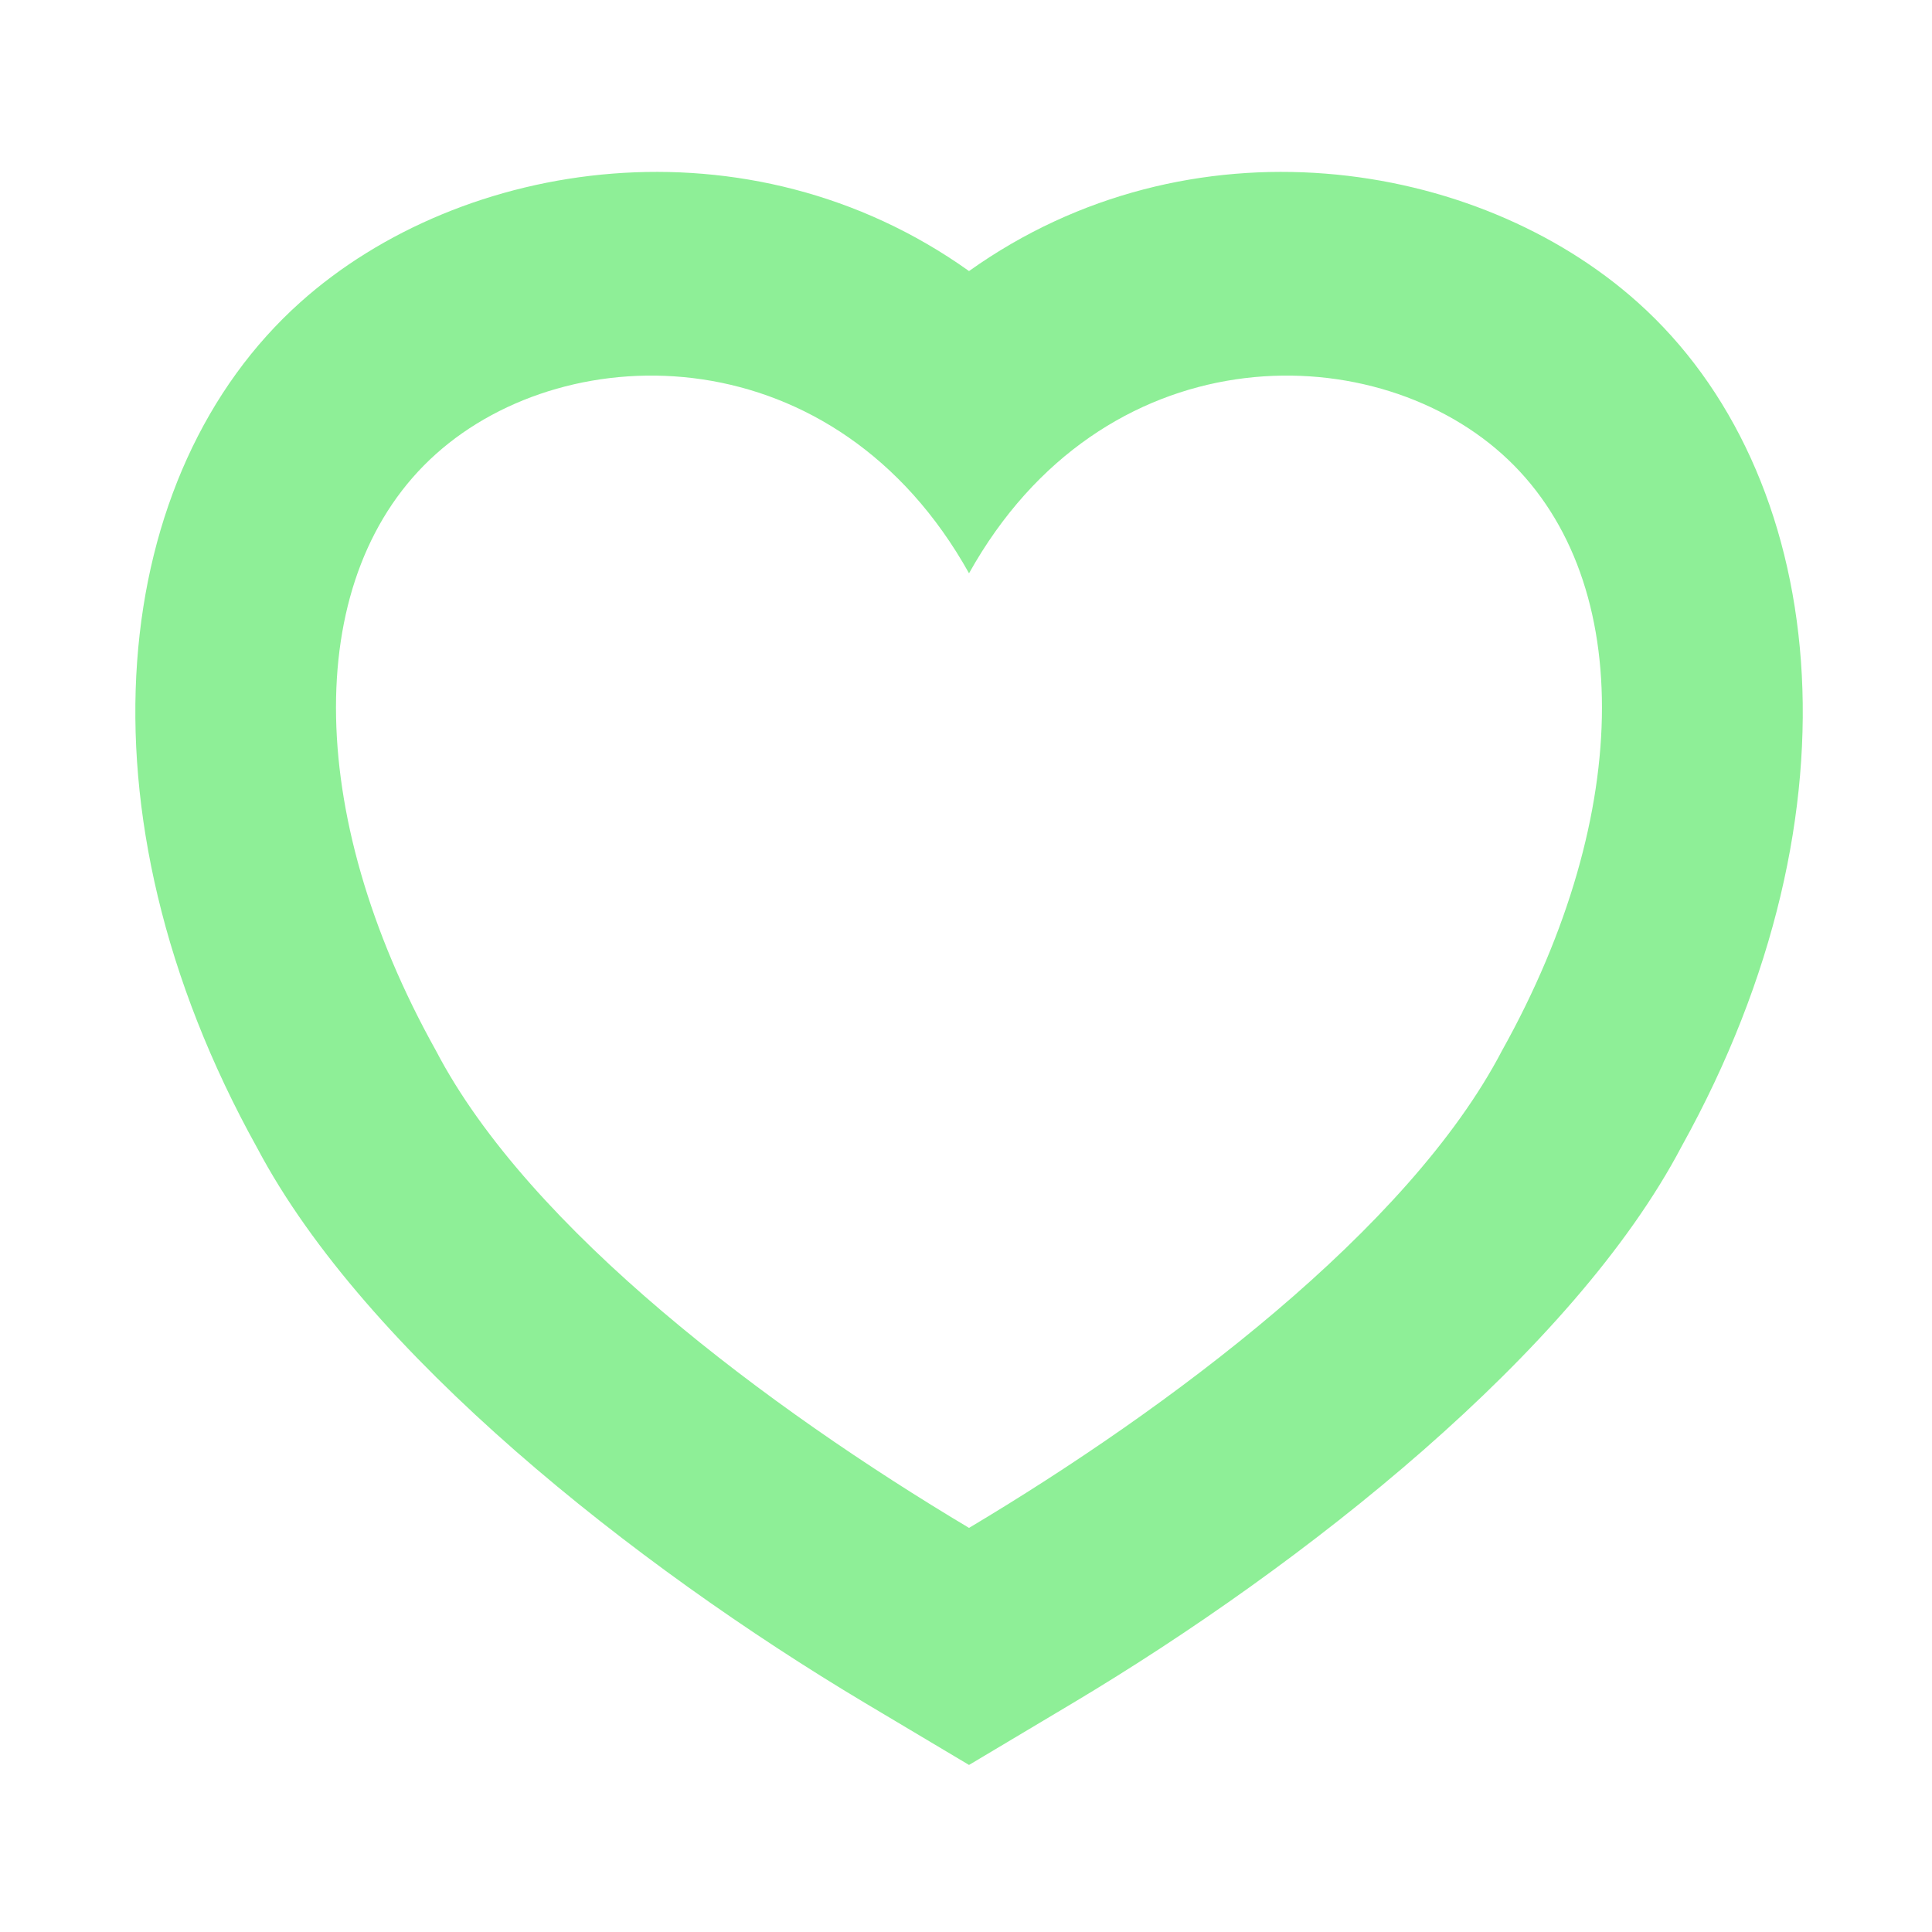 <?xml version="1.0" encoding="UTF-8" standalone="no"?>
<!DOCTYPE svg PUBLIC "-//W3C//DTD SVG 1.1//EN" "http://www.w3.org/Graphics/SVG/1.1/DTD/svg11.dtd">
<svg width="100%" height="100%" viewBox="0 0 16 16" version="1.1" xmlns="http://www.w3.org/2000/svg" xmlns:xlink="http://www.w3.org/1999/xlink" xml:space="preserve" xmlns:serif="http://www.serif.com/" style="fill-rule:evenodd;clip-rule:evenodd;stroke-linejoin:round;stroke-miterlimit:2;">
    <g transform="matrix(0.88,0,0,1.106,0.993,-0.988)">
        <g id="Camada1">
            <path d="M7.991,2.923C10.064,1.747 12.766,2.075 14.285,3.158C16.065,4.425 16.461,6.95 14.698,9.476C13.68,11.019 11.14,12.613 8.973,13.643L7.991,14.109L7.008,13.643C4.847,12.616 2.313,11.027 1.292,9.489C-0.48,6.952 -0.084,4.426 1.696,3.158C3.215,2.075 5.918,1.747 7.991,2.923ZM7.991,5.186C6.737,3.399 4.228,3.399 2.974,4.293C1.72,5.186 1.72,6.973 2.974,8.76C3.852,10.1 6.11,11.441 7.991,12.334C9.872,11.441 12.129,10.1 13.007,8.76C14.261,6.973 14.261,5.186 13.007,4.293C11.753,3.399 9.245,3.399 7.991,5.186Z" style="fill:rgb(142,239,151);"/>
        </g>
    </g>
</svg>
